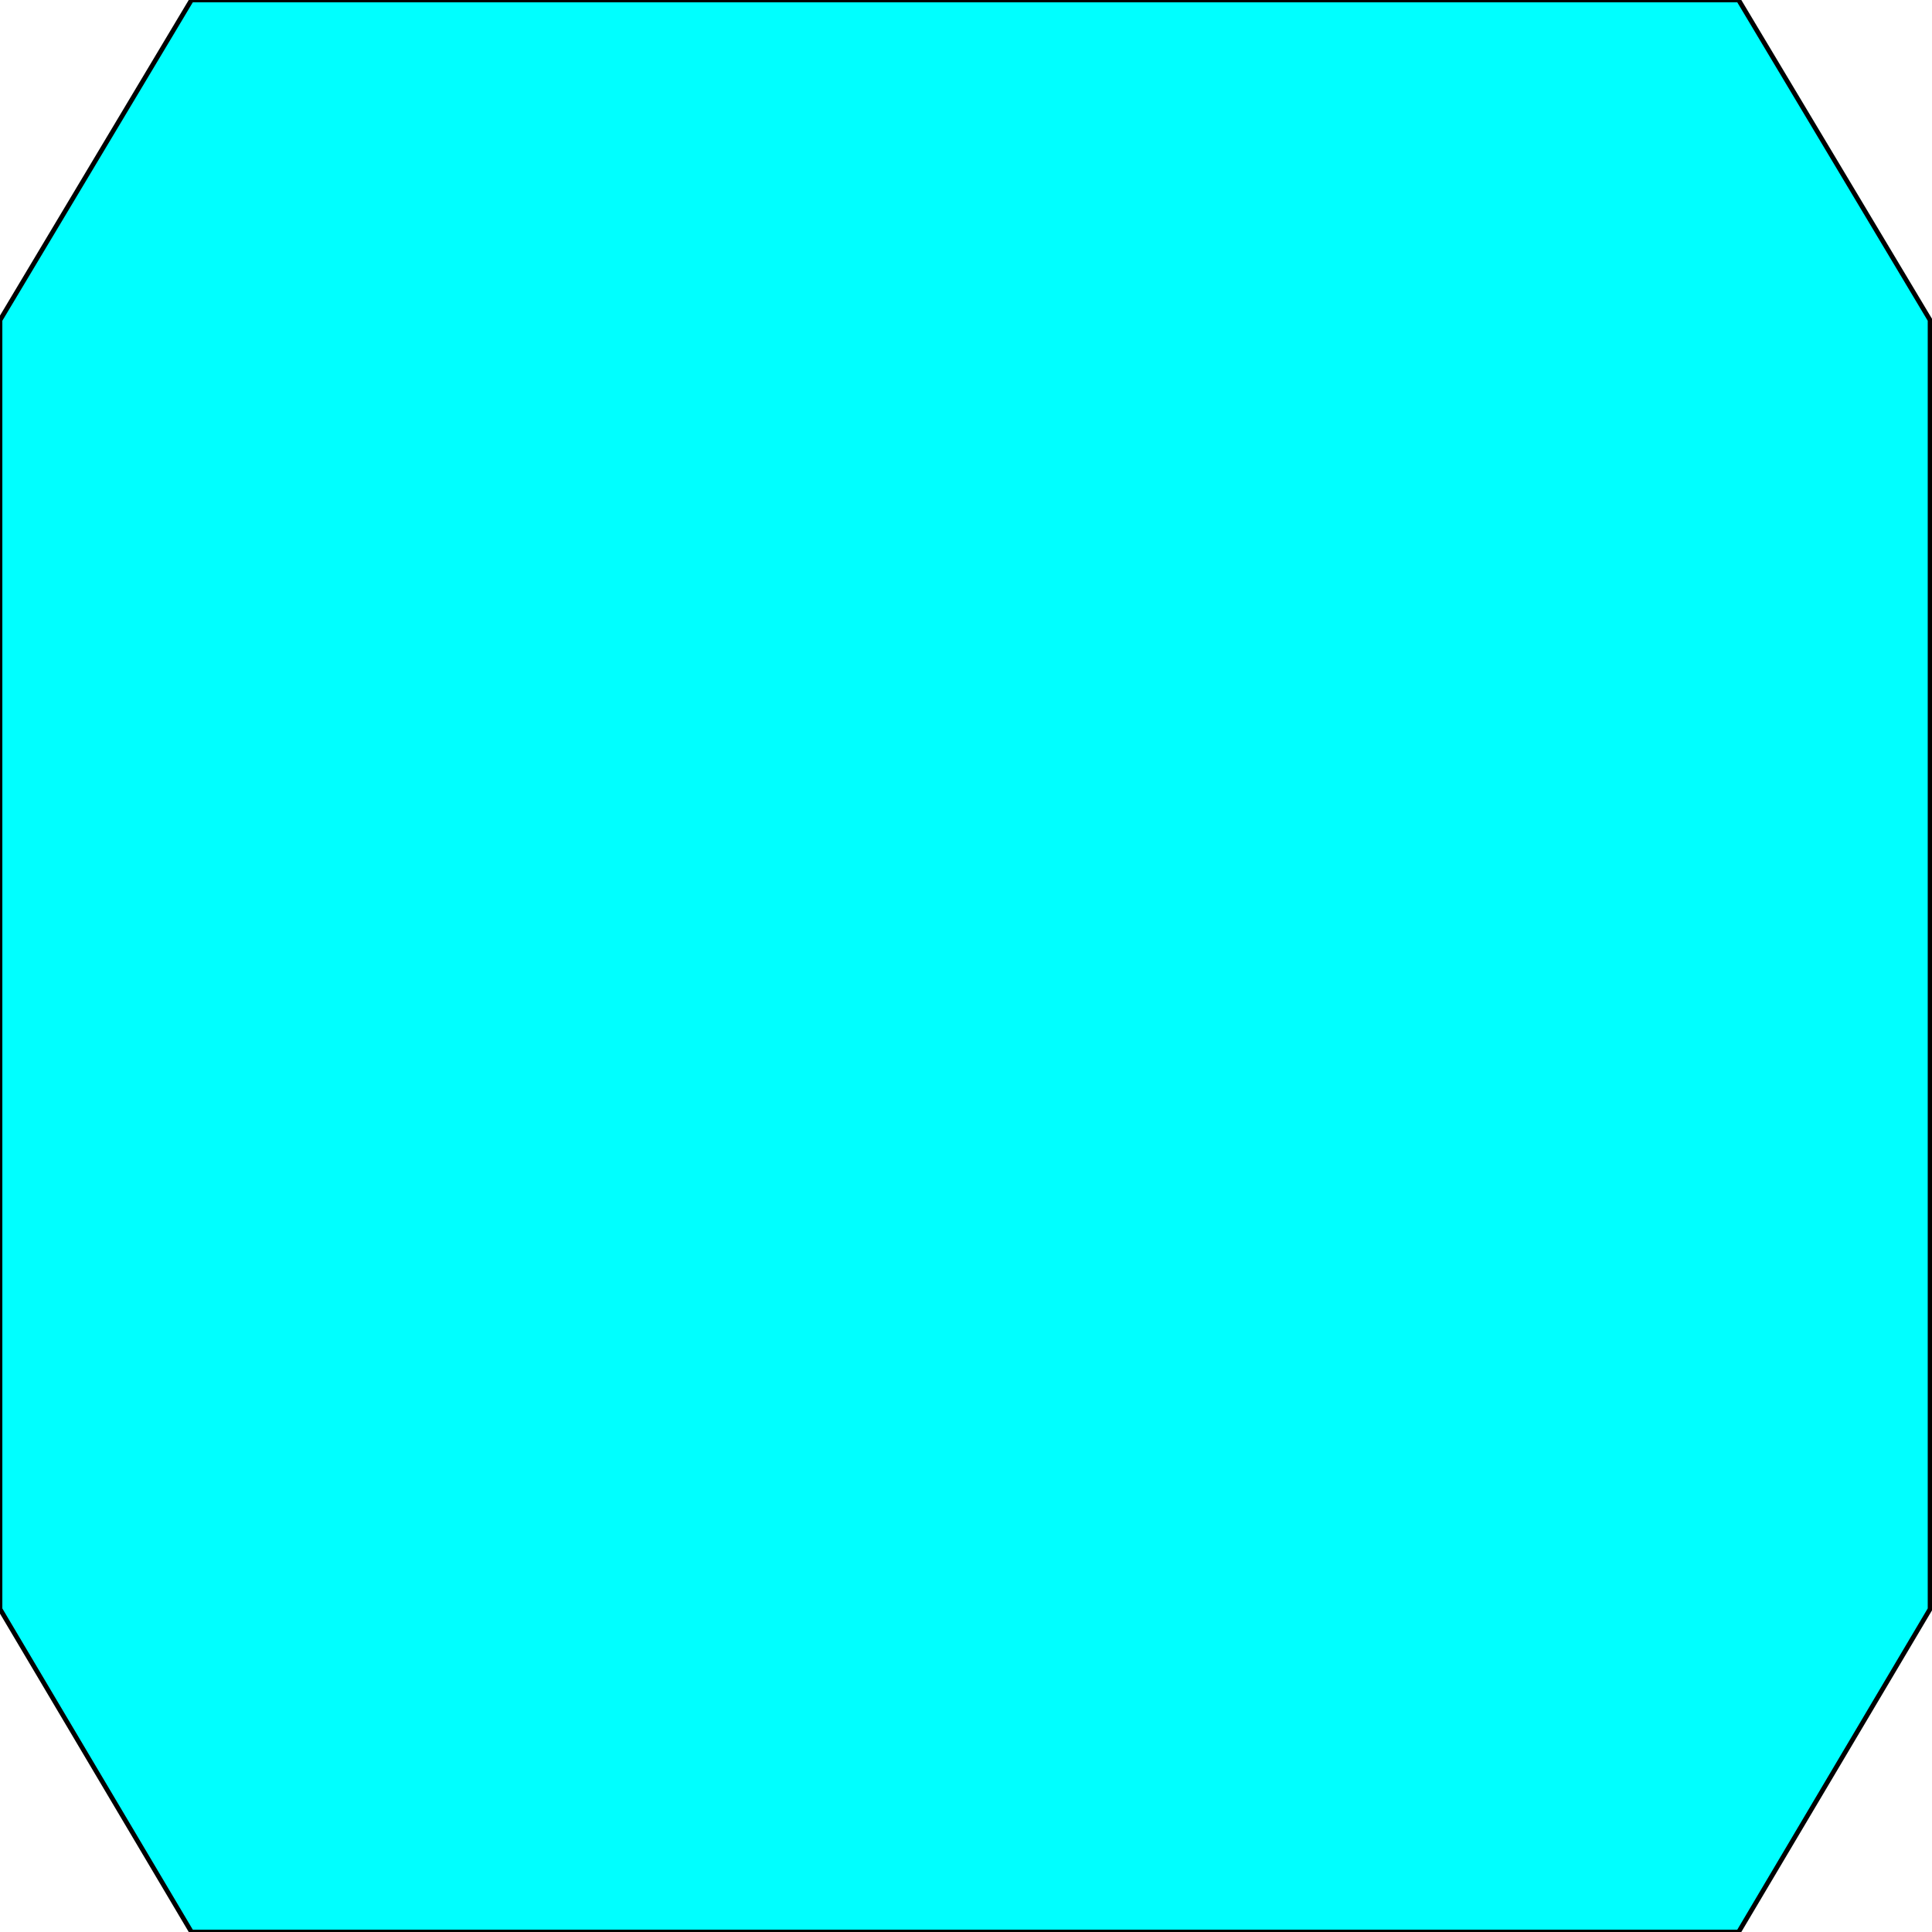 <svg width="150" height="150" viewBox="0 0 150 150" fill="none" xmlns="http://www.w3.org/2000/svg">
<g clip-path="url(#clip0_2109_163501)">
<path d="M0 124.927V24.853L14.865 0H134.985L149.85 24.853V124.927L134.985 150H14.865L0 124.927Z" fill="#00FFFF" stroke="black" stroke-width="0.363"/>
</g>
<defs>
<clipPath id="clip0_2109_163501">
<rect width="150" height="150" fill="white"/>
</clipPath>
</defs>
</svg>
